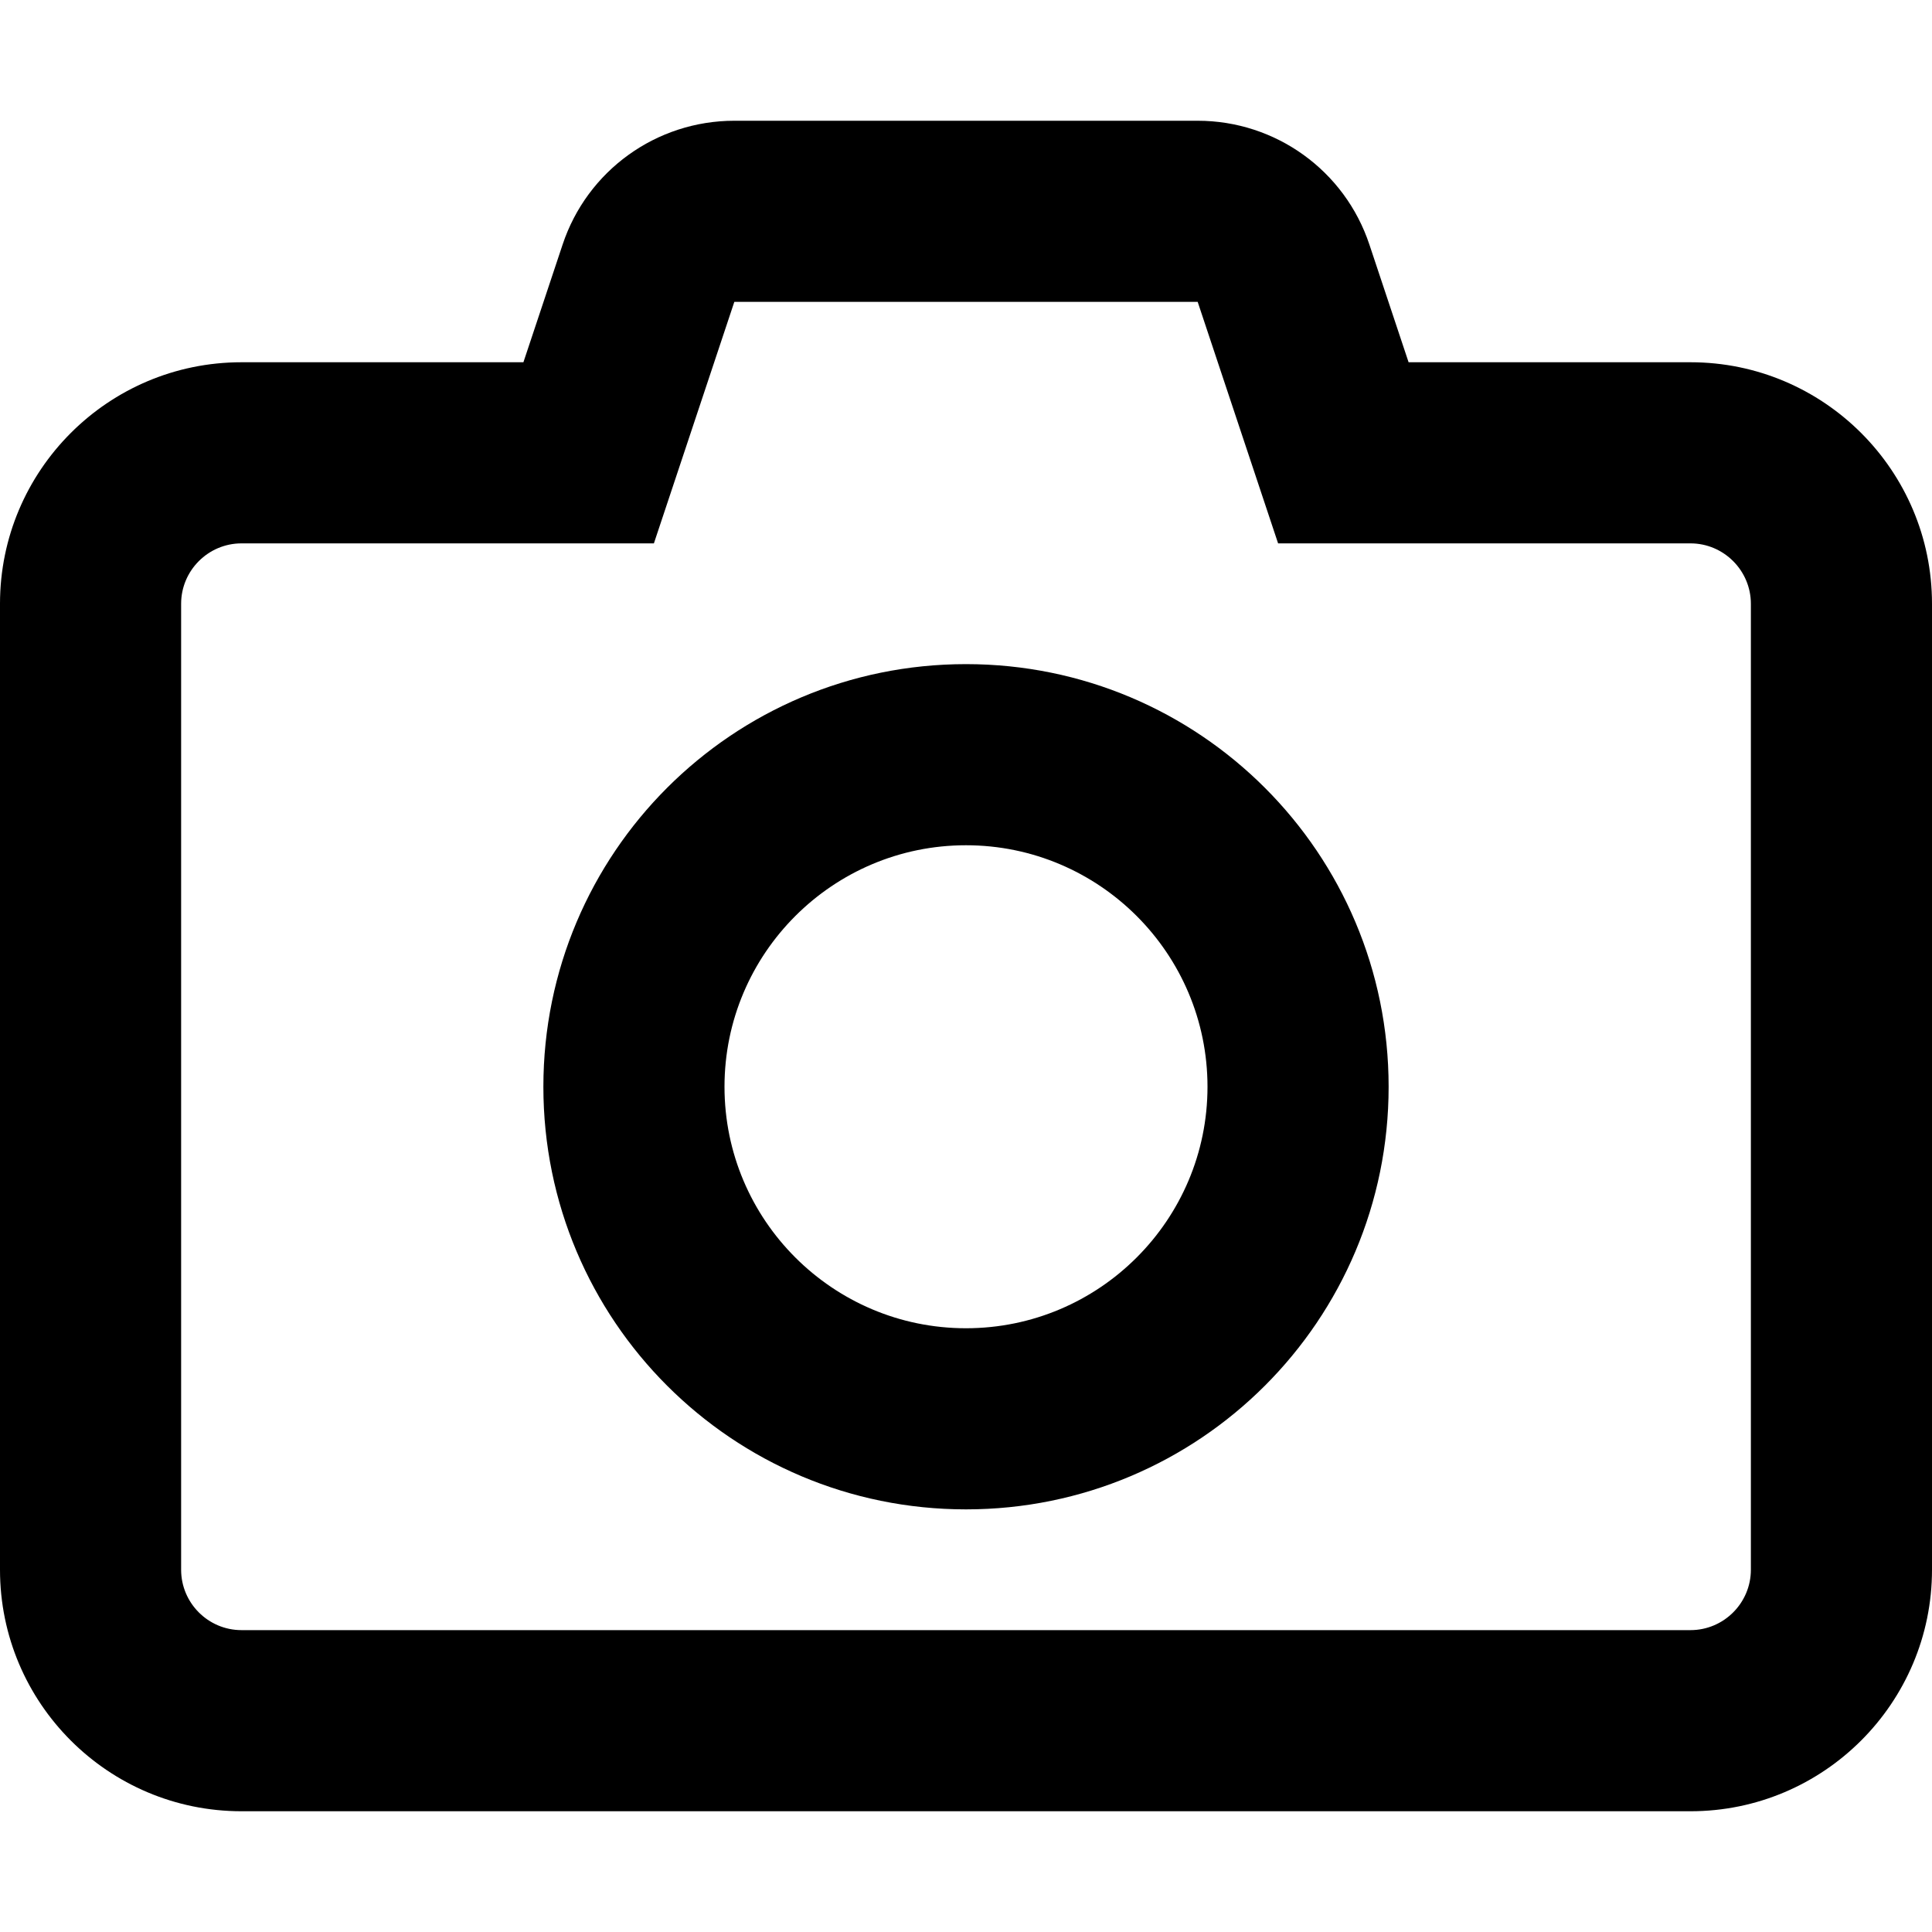 <svg width="24" height="24" viewBox="0 0 24 24" fill="none" xmlns="http://www.w3.org/2000/svg">
<path d="M6.75 13.5C6.75 10.598 9.098 8.25 12 8.25C14.902 8.25 17.25 10.598 17.25 13.5C17.25 16.402 14.902 18.75 12 18.75C9.098 18.75 6.75 16.402 6.75 13.5ZM12 10.5C10.345 10.5 9 11.845 9 13.5C9 15.155 10.345 16.5 12 16.5C13.655 16.5 15 15.155 15 13.5C15 11.845 13.655 10.5 12 10.5ZM17.011 3.038L17.498 4.5H21C22.655 4.5 24 5.845 24 7.5V19.5C24 21.155 22.655 22.5 21 22.5H3C1.343 22.5 0 21.155 0 19.5V7.5C0 5.845 1.343 4.5 3 4.5H6.502L6.989 3.038C7.294 2.12 8.152 1.5 9.122 1.5H14.878C15.848 1.5 16.706 2.12 17.011 3.038ZM3 6.75C2.586 6.75 2.25 7.088 2.25 7.5V19.5C2.25 19.913 2.586 20.25 3 20.25H21C21.413 20.25 21.75 19.913 21.75 19.5V7.5C21.75 7.088 21.413 6.75 21 6.75H15.877L14.878 3.75H9.122L8.123 6.75H3Z" fill="currentColor"/>
</svg>
